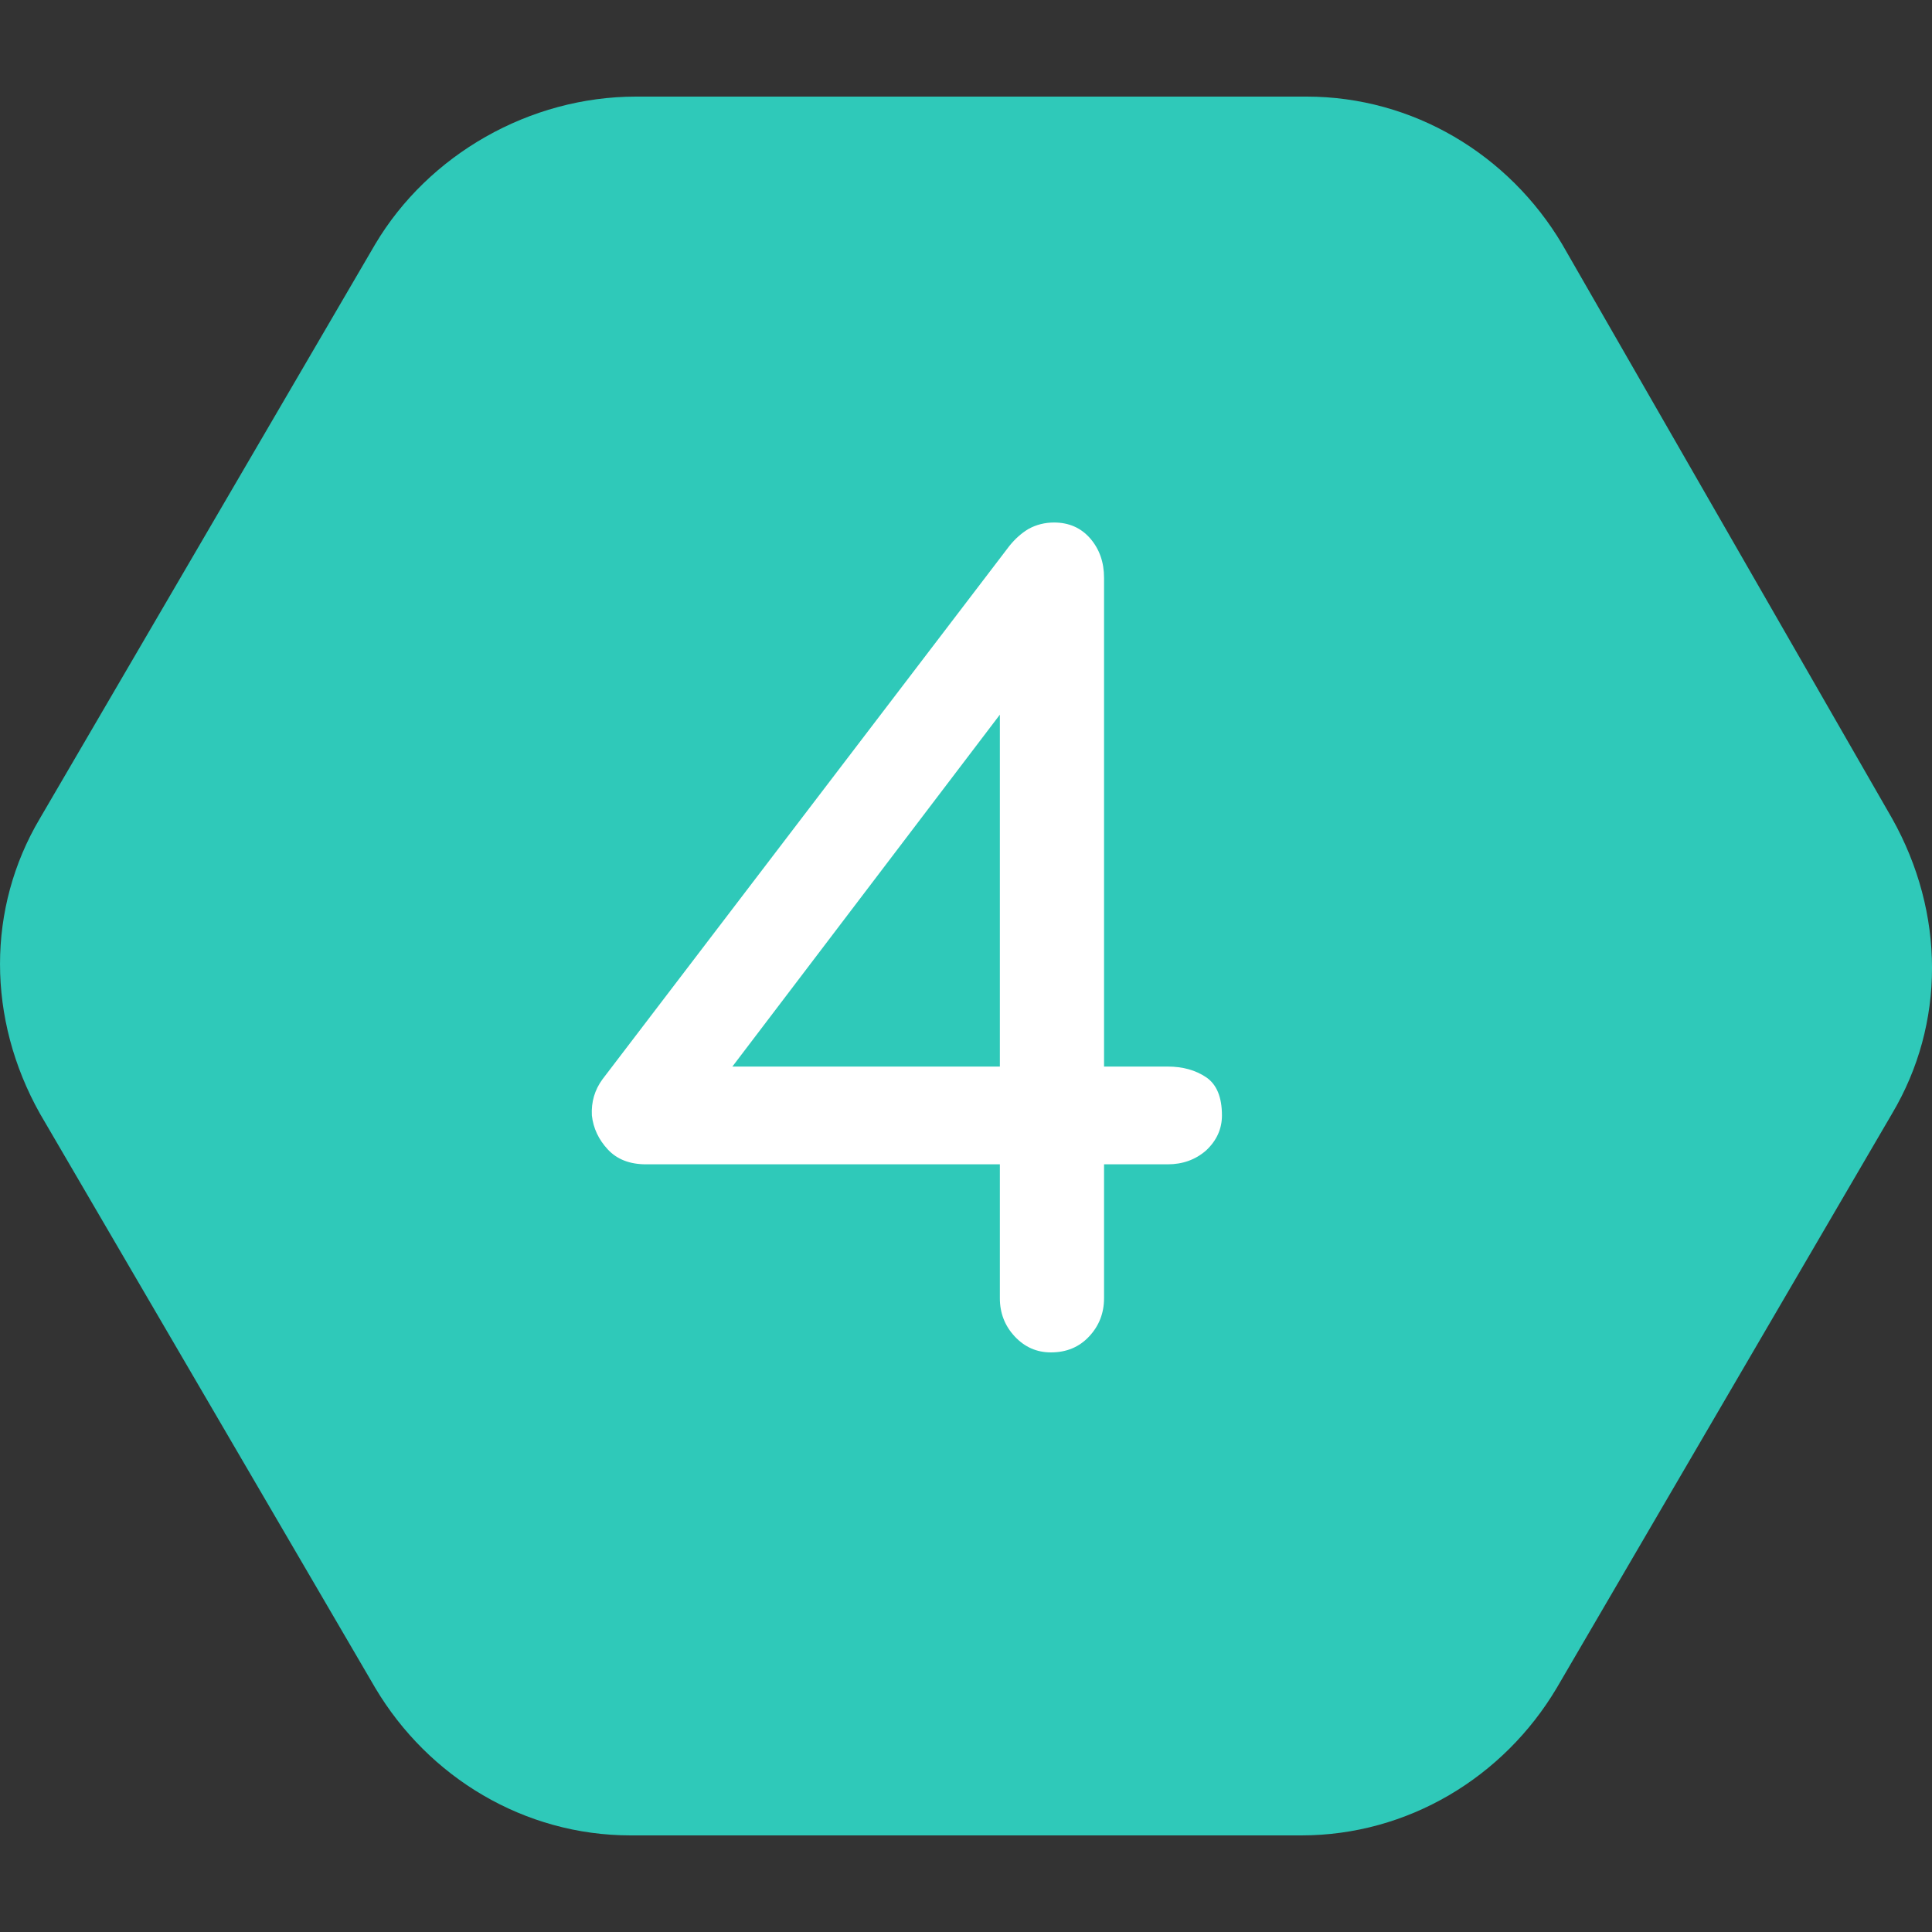 <svg width="40" height="40" viewBox="0 0 40 40" fill="none" xmlns="http://www.w3.org/2000/svg">
<rect x="0" y="0" width="40" height="40" fill="#333333" stroke="none"/>
<g clip-path="url(#clip0_1082_3814)">
<path d="M27.052 2H13.168C10.964 2 8.871 3.2 7.769 5.055L0.826 16.945C-0.275 18.8 -0.275 21.091 0.826 23.055L7.769 34.946C8.871 36.8 10.854 38 13.058 38H26.942C29.146 38 31.13 36.8 32.231 34.946L39.174 23.055C40.276 21.2 40.276 18.909 39.174 16.945L32.342 5.055C31.24 3.2 29.256 2 27.052 2Z" fill="#2FC9B9"/>
<path d="M21.758 28C21.464 28 21.215 27.89 21.009 27.67C20.804 27.45 20.701 27.186 20.701 26.878V24.106H13.376C13.038 24.106 12.774 24.003 12.584 23.798C12.393 23.593 12.283 23.358 12.254 23.094C12.239 22.815 12.312 22.566 12.473 22.346L20.899 11.302C21.017 11.155 21.149 11.038 21.296 10.95C21.457 10.862 21.633 10.818 21.823 10.818C22.131 10.818 22.381 10.928 22.572 11.148C22.762 11.368 22.858 11.639 22.858 11.962V22.082H24.177C24.485 22.082 24.75 22.155 24.97 22.302C25.189 22.449 25.299 22.713 25.299 23.094C25.299 23.373 25.189 23.615 24.97 23.82C24.75 24.011 24.485 24.106 24.177 24.106H22.858V26.878C22.858 27.186 22.755 27.45 22.549 27.67C22.344 27.89 22.08 28 21.758 28ZM14.695 22.698L14.101 22.082H20.701V13.018L21.384 13.898L14.695 22.698Z" fill="white"/>
</g>
<defs>
<clipPath id="clip0_1082_3814">
<rect width="40" height="40" fill="white"/>
</clipPath>
</defs>
</svg>

